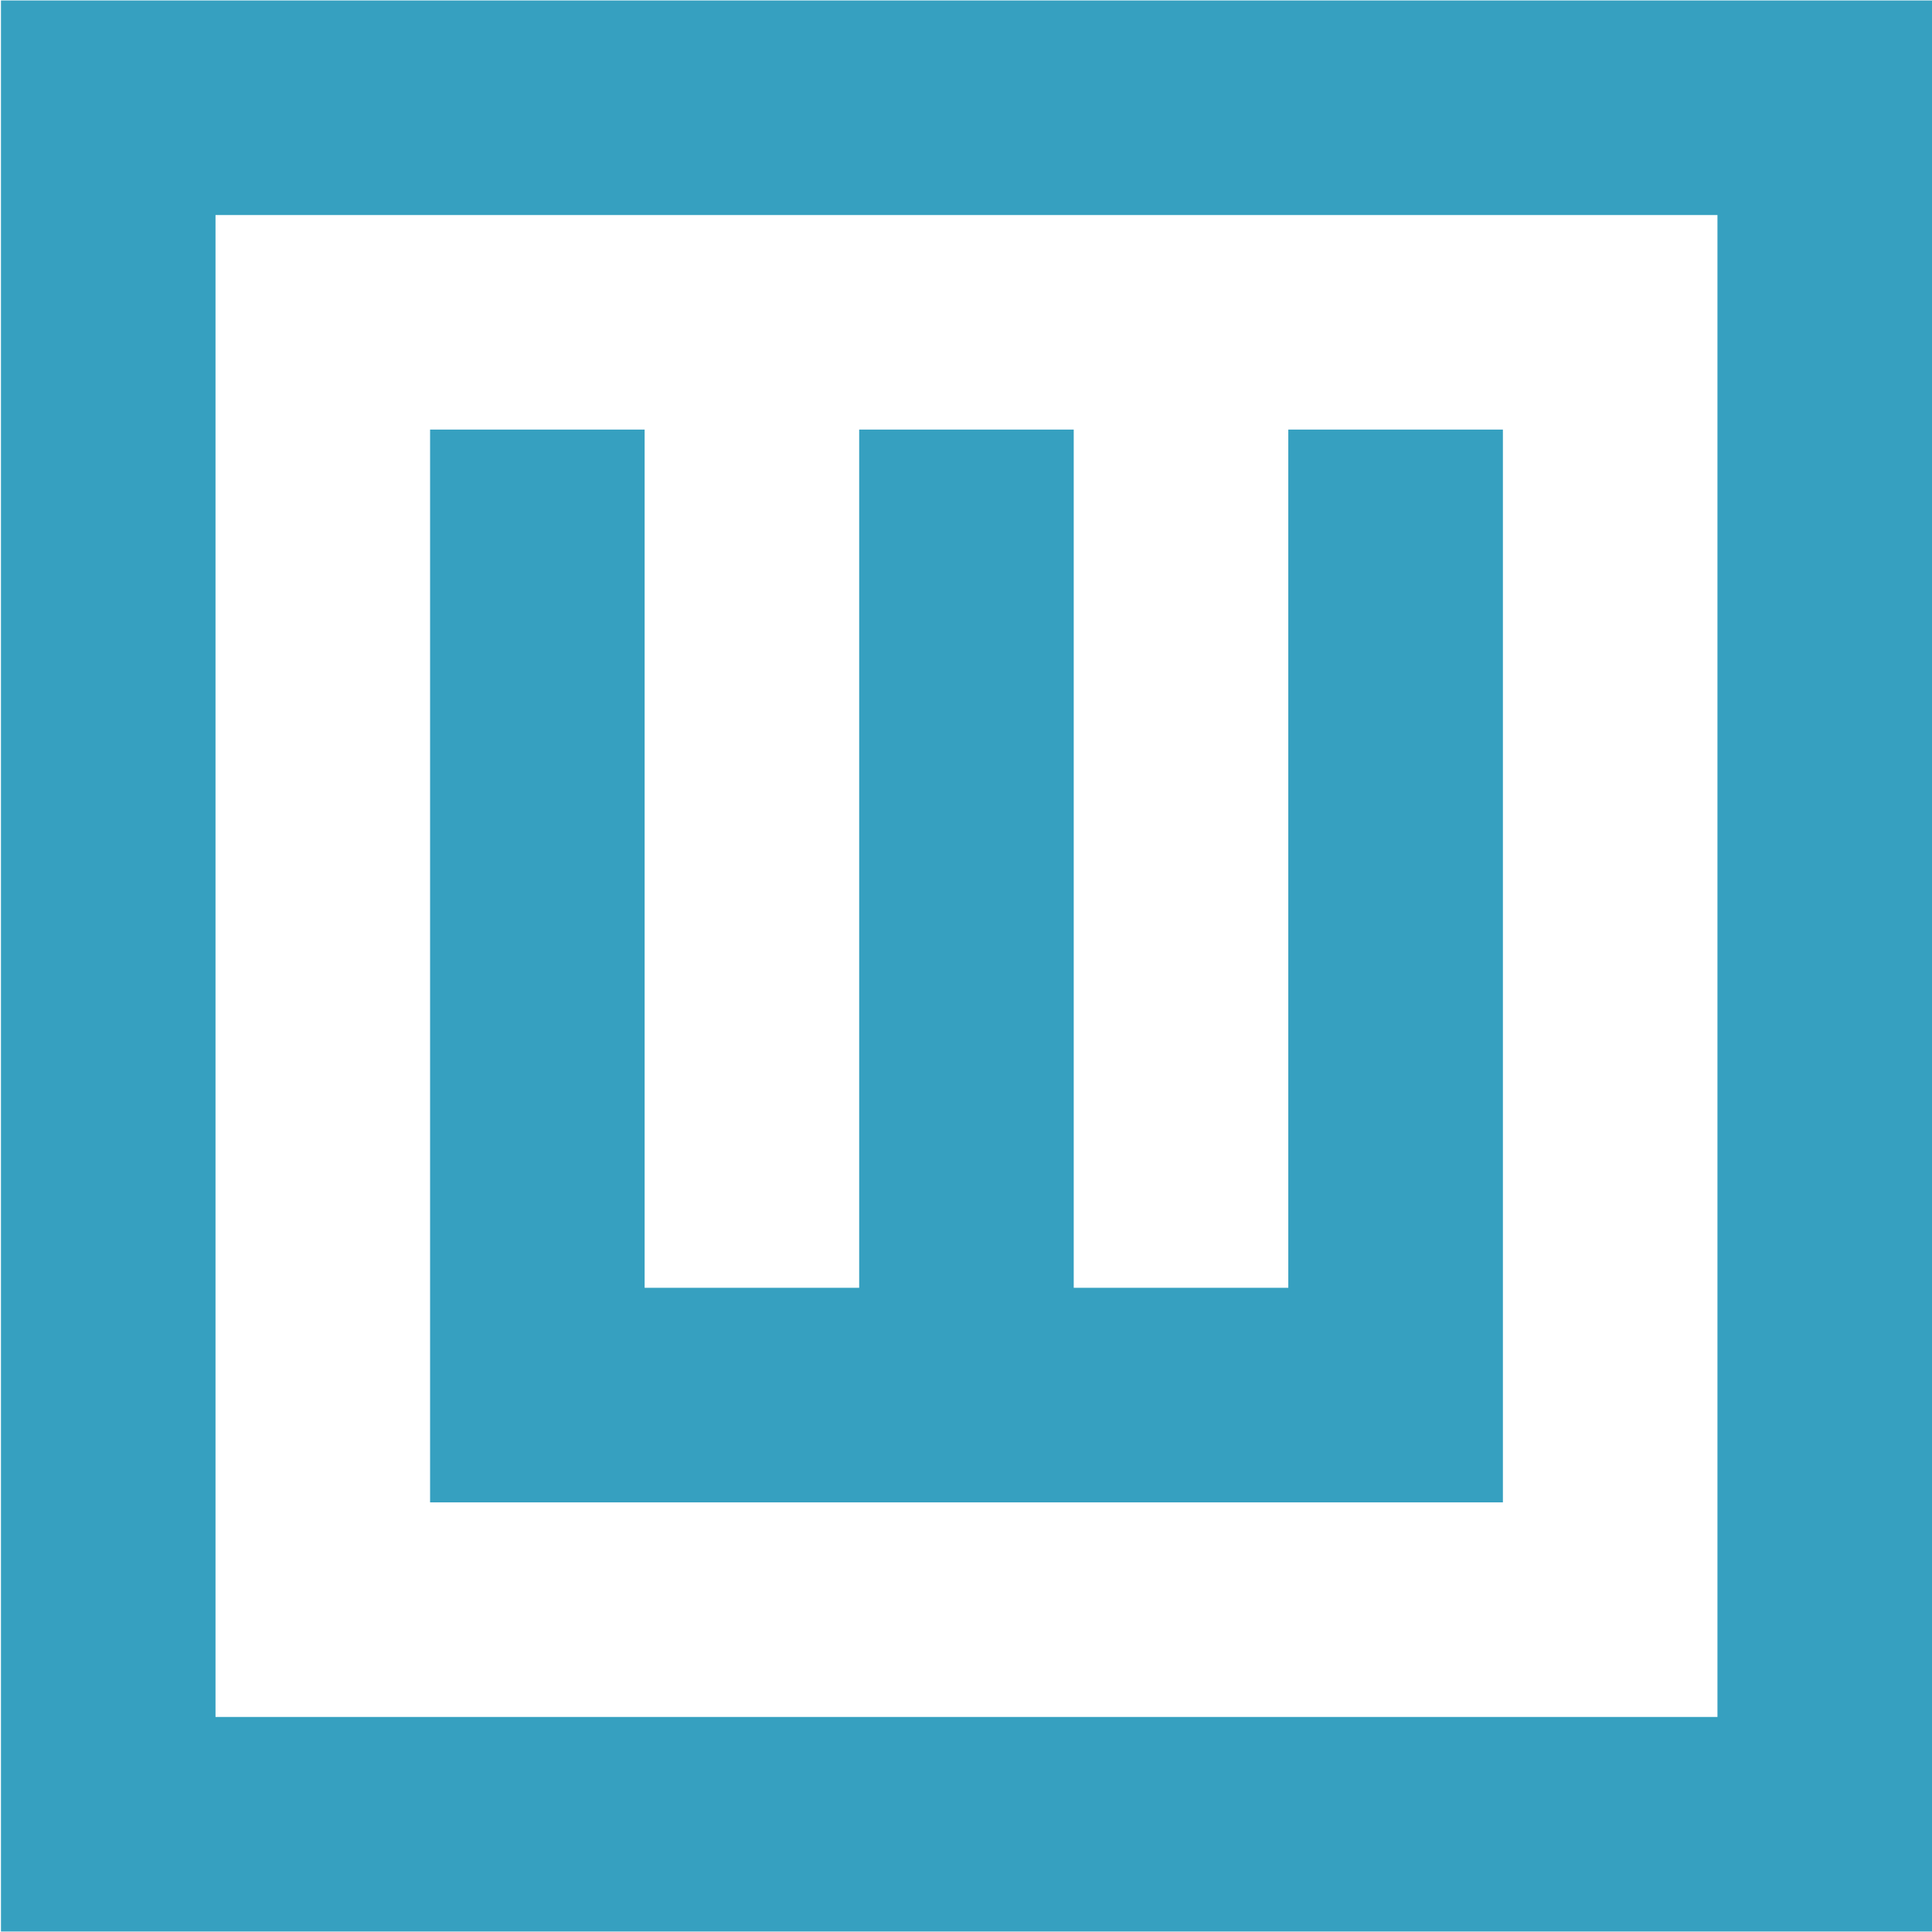 <svg xmlns="http://www.w3.org/2000/svg" viewBox="0 0 1000 1000">
  <path
    d="M222.61 666.58V222.36h111.05v444.21h111.05V222.36h111.05v444.21h111.06V222.36H777.9v555.27H222.61V666.58zm666.34-111.06V888.7H111.55V111.31h777.4v444.21zM1000 666.58V.25H.5V999.75H1000V666.58z"
    fill="#36a0c0" /></svg>
